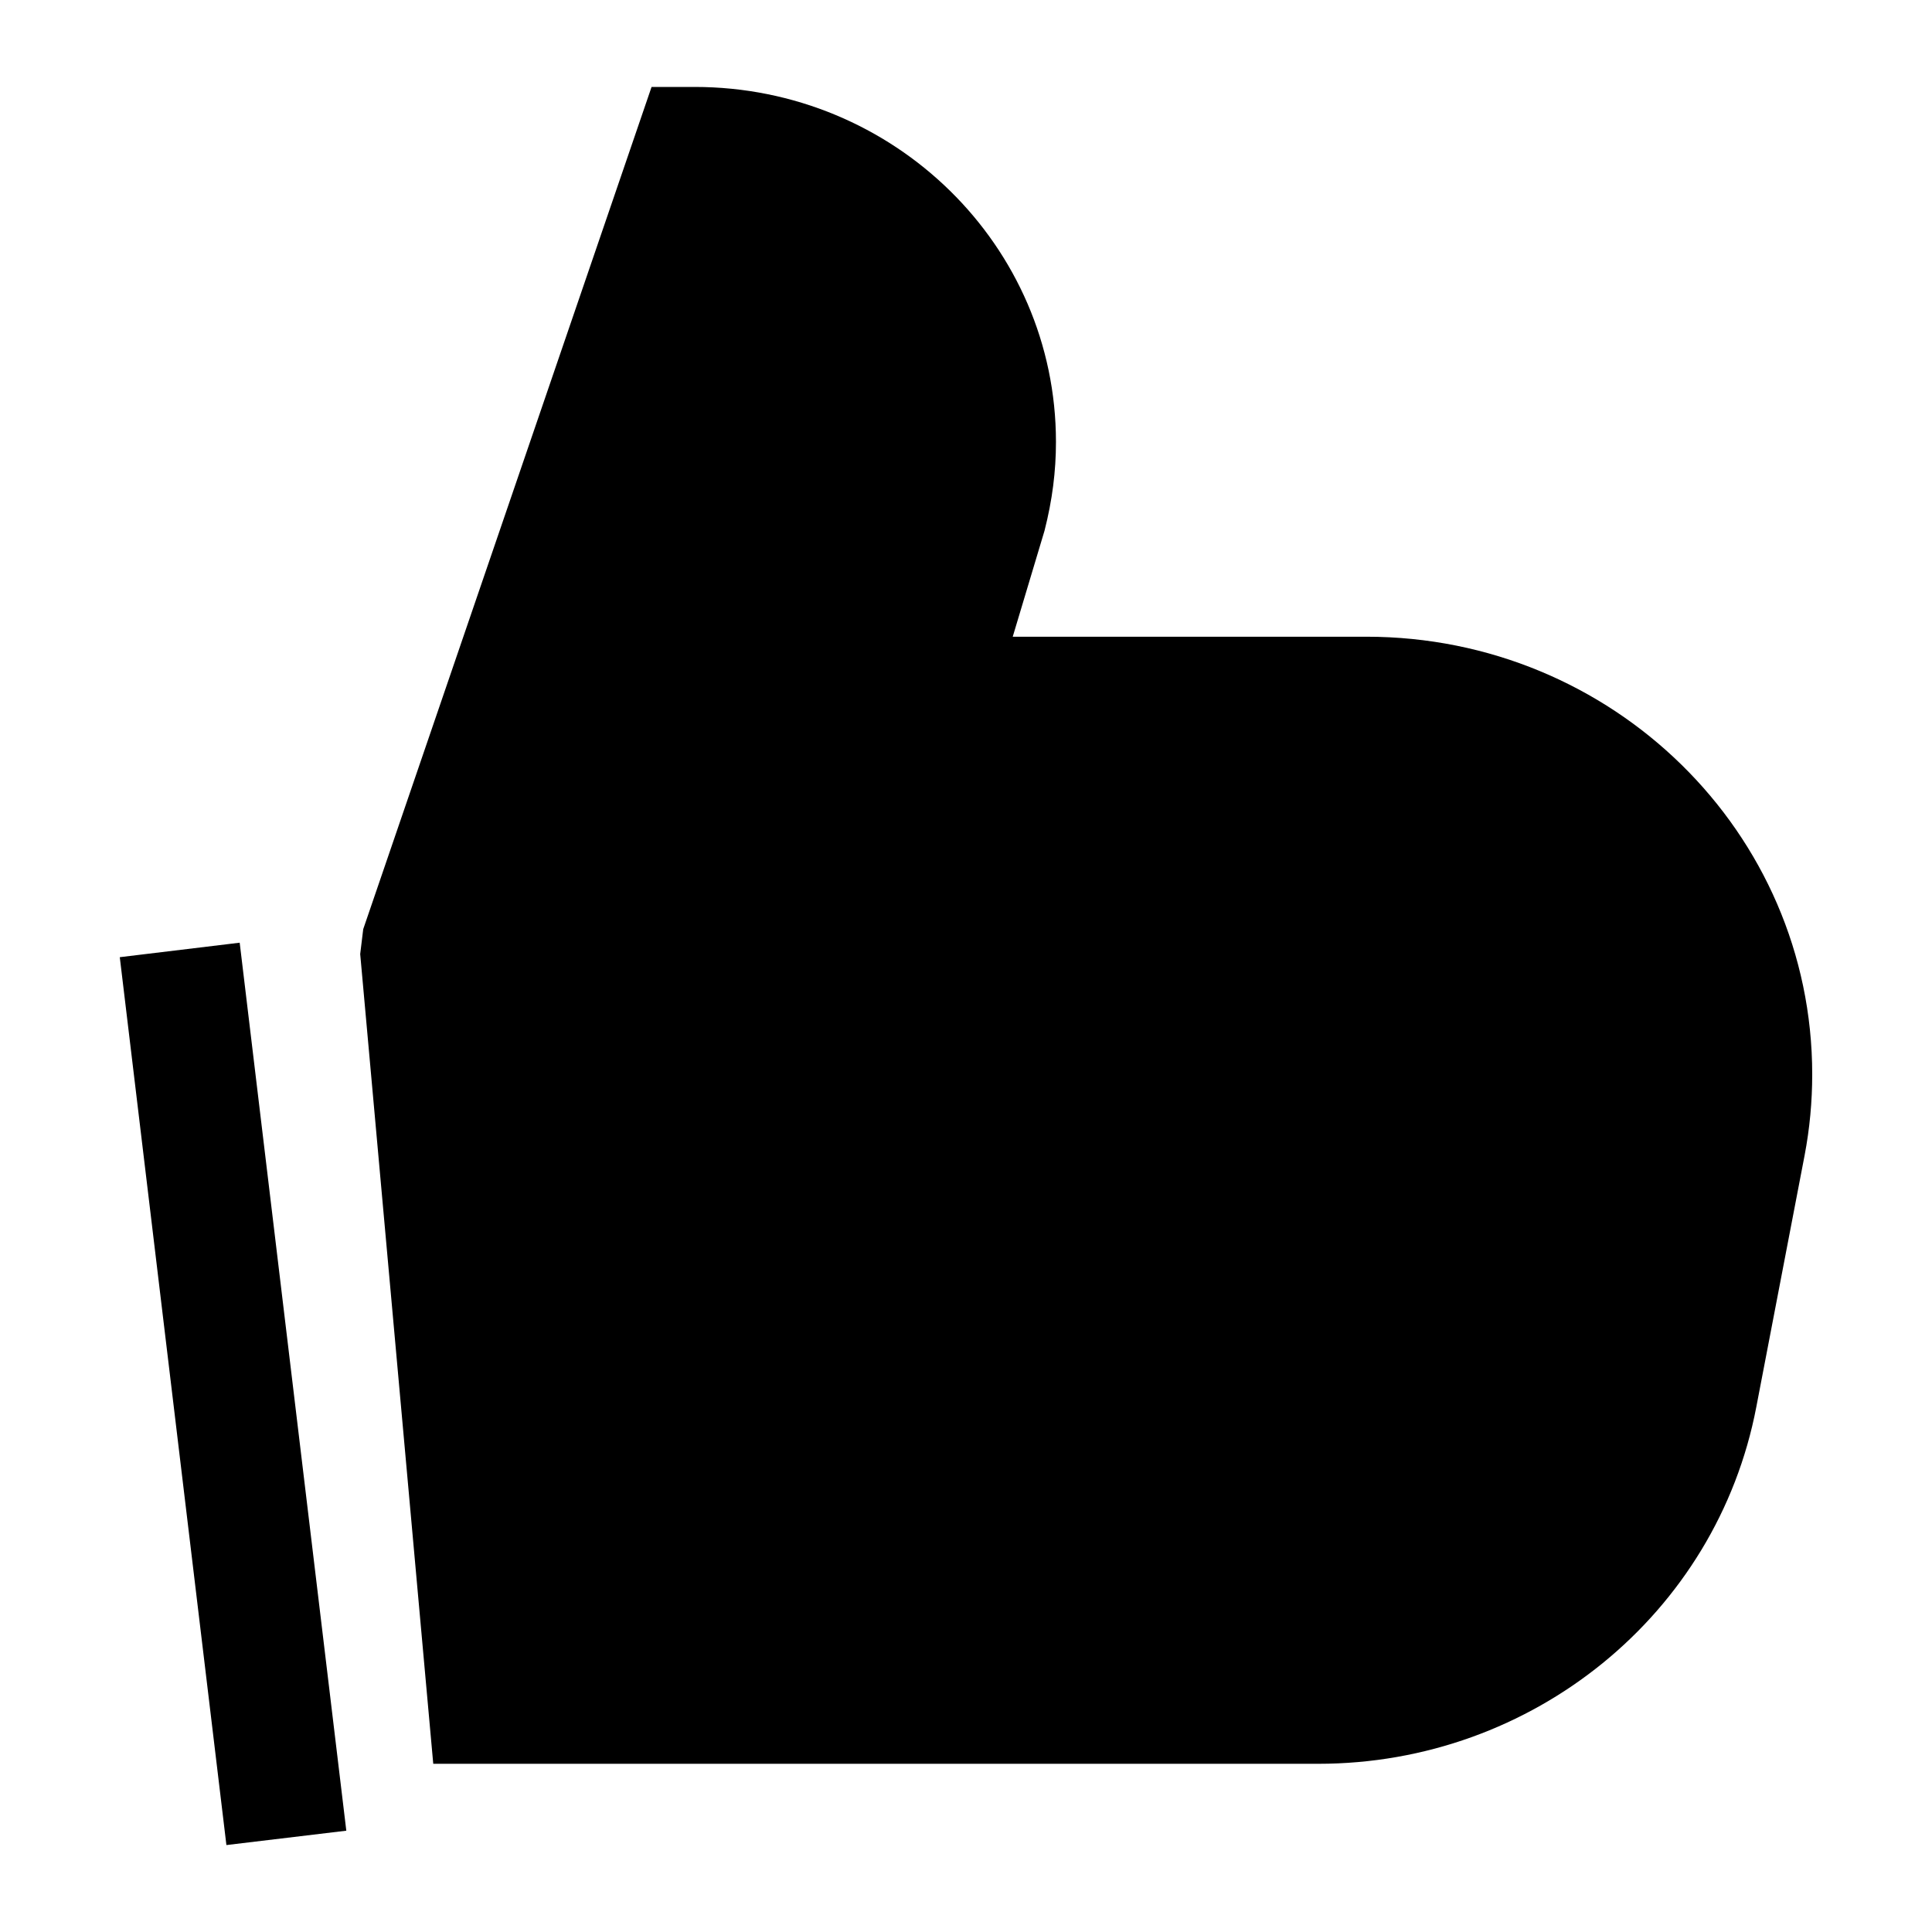 <svg xmlns="http://www.w3.org/2000/svg" viewBox="0 0 16 16">
  <path d="M.992 7.927l.993-.12.883 7.354-.993.119-.883-7.353zm10.324-2.654c2.037 0 3.692 1.62 3.692 3.625 0 .225-.021.45-.063.67l-.4 2.084c-.328 1.715-1.853 2.955-3.628 2.955H3.588l-.605-6.706.025-.206L5.396.72h.357c1.65 0 2.992 1.314 2.992 2.94 0 .242-.03.482-.095.736l-.263.877h2.93z" fill-rule="nonzero"/>
</svg>
